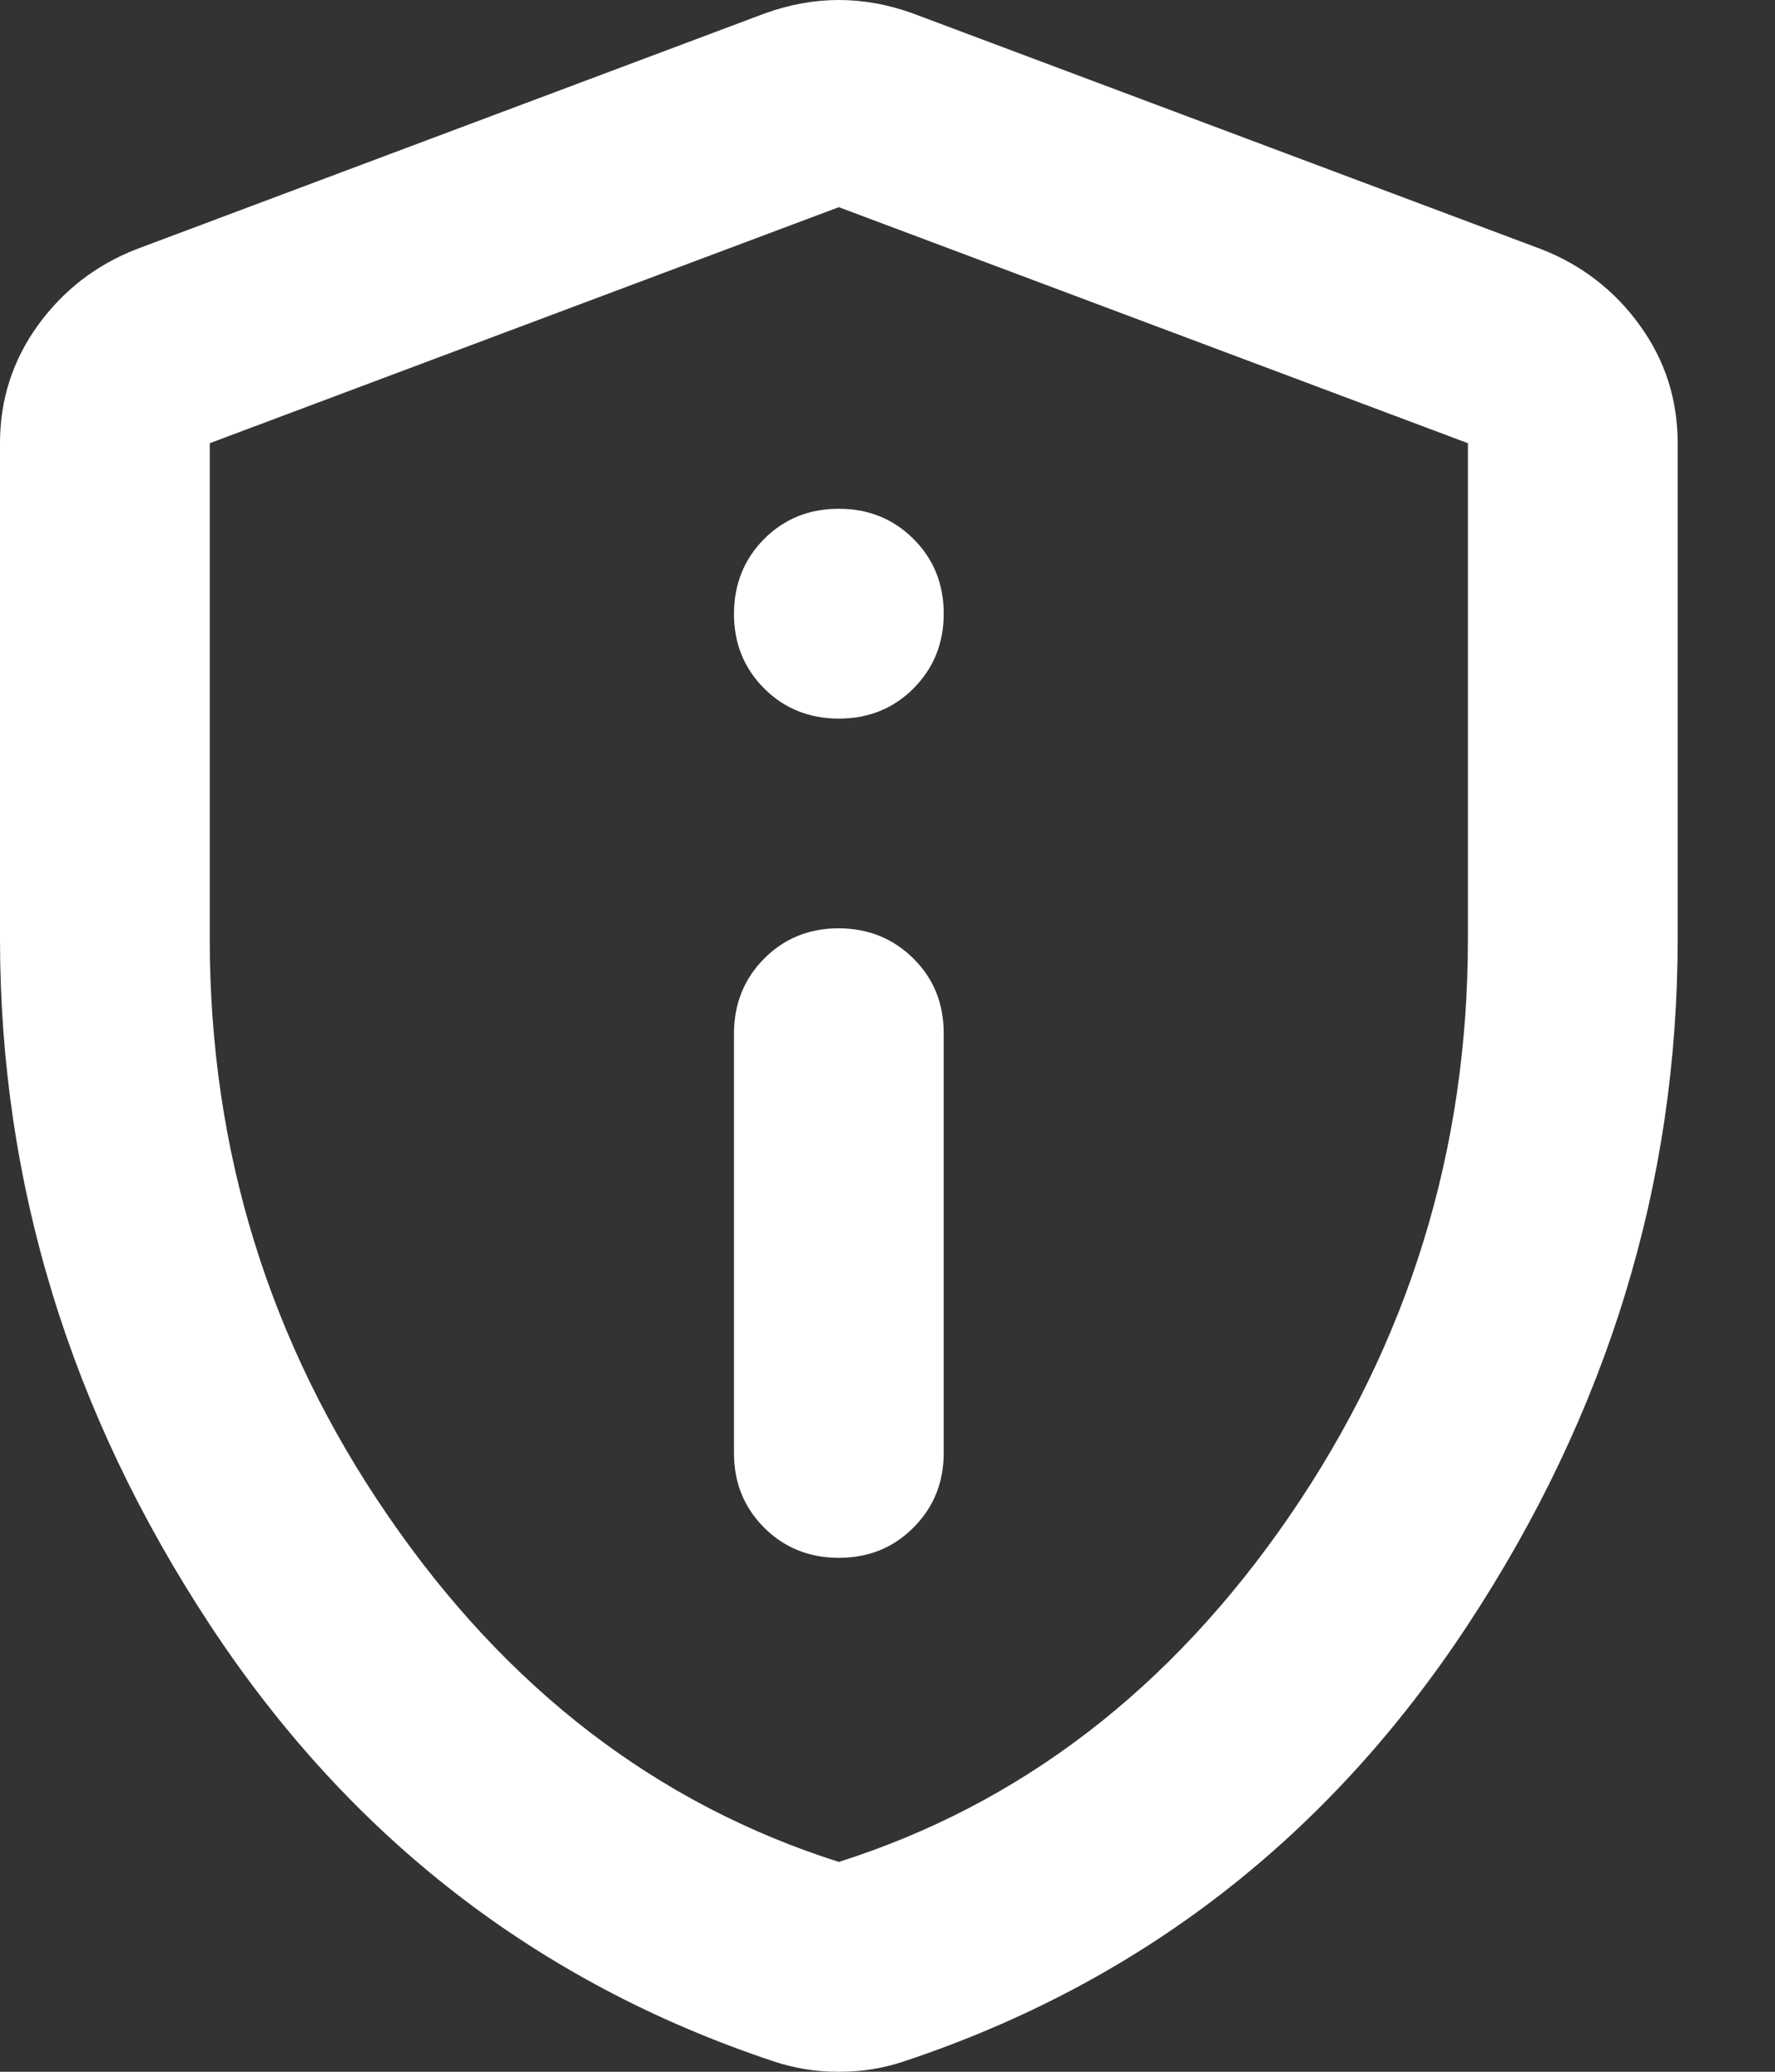 <svg width="12" height="14" viewBox="0 0 12 14" fill="none" xmlns="http://www.w3.org/2000/svg">
<rect x="0" y="0" width="12" height="14" fill="#333333" stroke="none"/>
<path d="M5.671 10.527C5.872 10.527 6.04 10.459 6.176 10.322C6.312 10.186 6.38 10.018 6.38 9.818V6.982C6.38 6.781 6.312 6.613 6.176 6.478C6.039 6.342 5.871 6.274 5.671 6.273C5.47 6.273 5.302 6.341 5.166 6.478C5.031 6.614 4.963 6.782 4.962 6.982V9.818C4.962 10.019 5.03 10.187 5.166 10.323C5.302 10.459 5.471 10.527 5.671 10.527ZM5.671 4.856C5.872 4.856 6.04 4.788 6.176 4.652C6.312 4.515 6.38 4.347 6.38 4.147C6.38 3.946 6.312 3.778 6.176 3.642C6.039 3.506 5.871 3.438 5.671 3.438C5.47 3.438 5.302 3.506 5.166 3.642C5.031 3.778 4.963 3.946 4.962 4.147C4.962 4.348 5.03 4.516 5.166 4.652C5.302 4.788 5.471 4.856 5.671 4.856ZM5.671 14C5.588 14 5.511 13.994 5.441 13.982C5.37 13.97 5.299 13.953 5.228 13.929C3.633 13.398 2.363 12.414 1.418 10.978C0.473 9.542 0 7.998 0 6.344V2.995C0 2.7 0.086 2.434 0.257 2.197C0.429 1.961 0.65 1.79 0.922 1.684L5.175 0.089C5.34 0.03 5.505 0 5.671 0C5.836 0 6.002 0.03 6.167 0.089L10.42 1.684C10.692 1.79 10.914 1.961 11.085 2.197C11.257 2.434 11.342 2.7 11.342 2.995V6.344C11.342 7.998 10.869 9.543 9.924 10.979C8.979 12.415 7.709 13.398 6.114 13.929C6.043 13.953 5.972 13.97 5.901 13.982C5.83 13.994 5.754 14 5.671 14ZM5.671 12.582C6.9 12.192 7.916 11.413 8.719 10.243C9.522 9.073 9.924 7.774 9.924 6.344V2.995L5.671 1.4L1.418 2.995V6.344C1.418 7.774 1.819 9.073 2.623 10.243C3.426 11.413 4.442 12.192 5.671 12.582Z" fill="white"/>
</svg>
